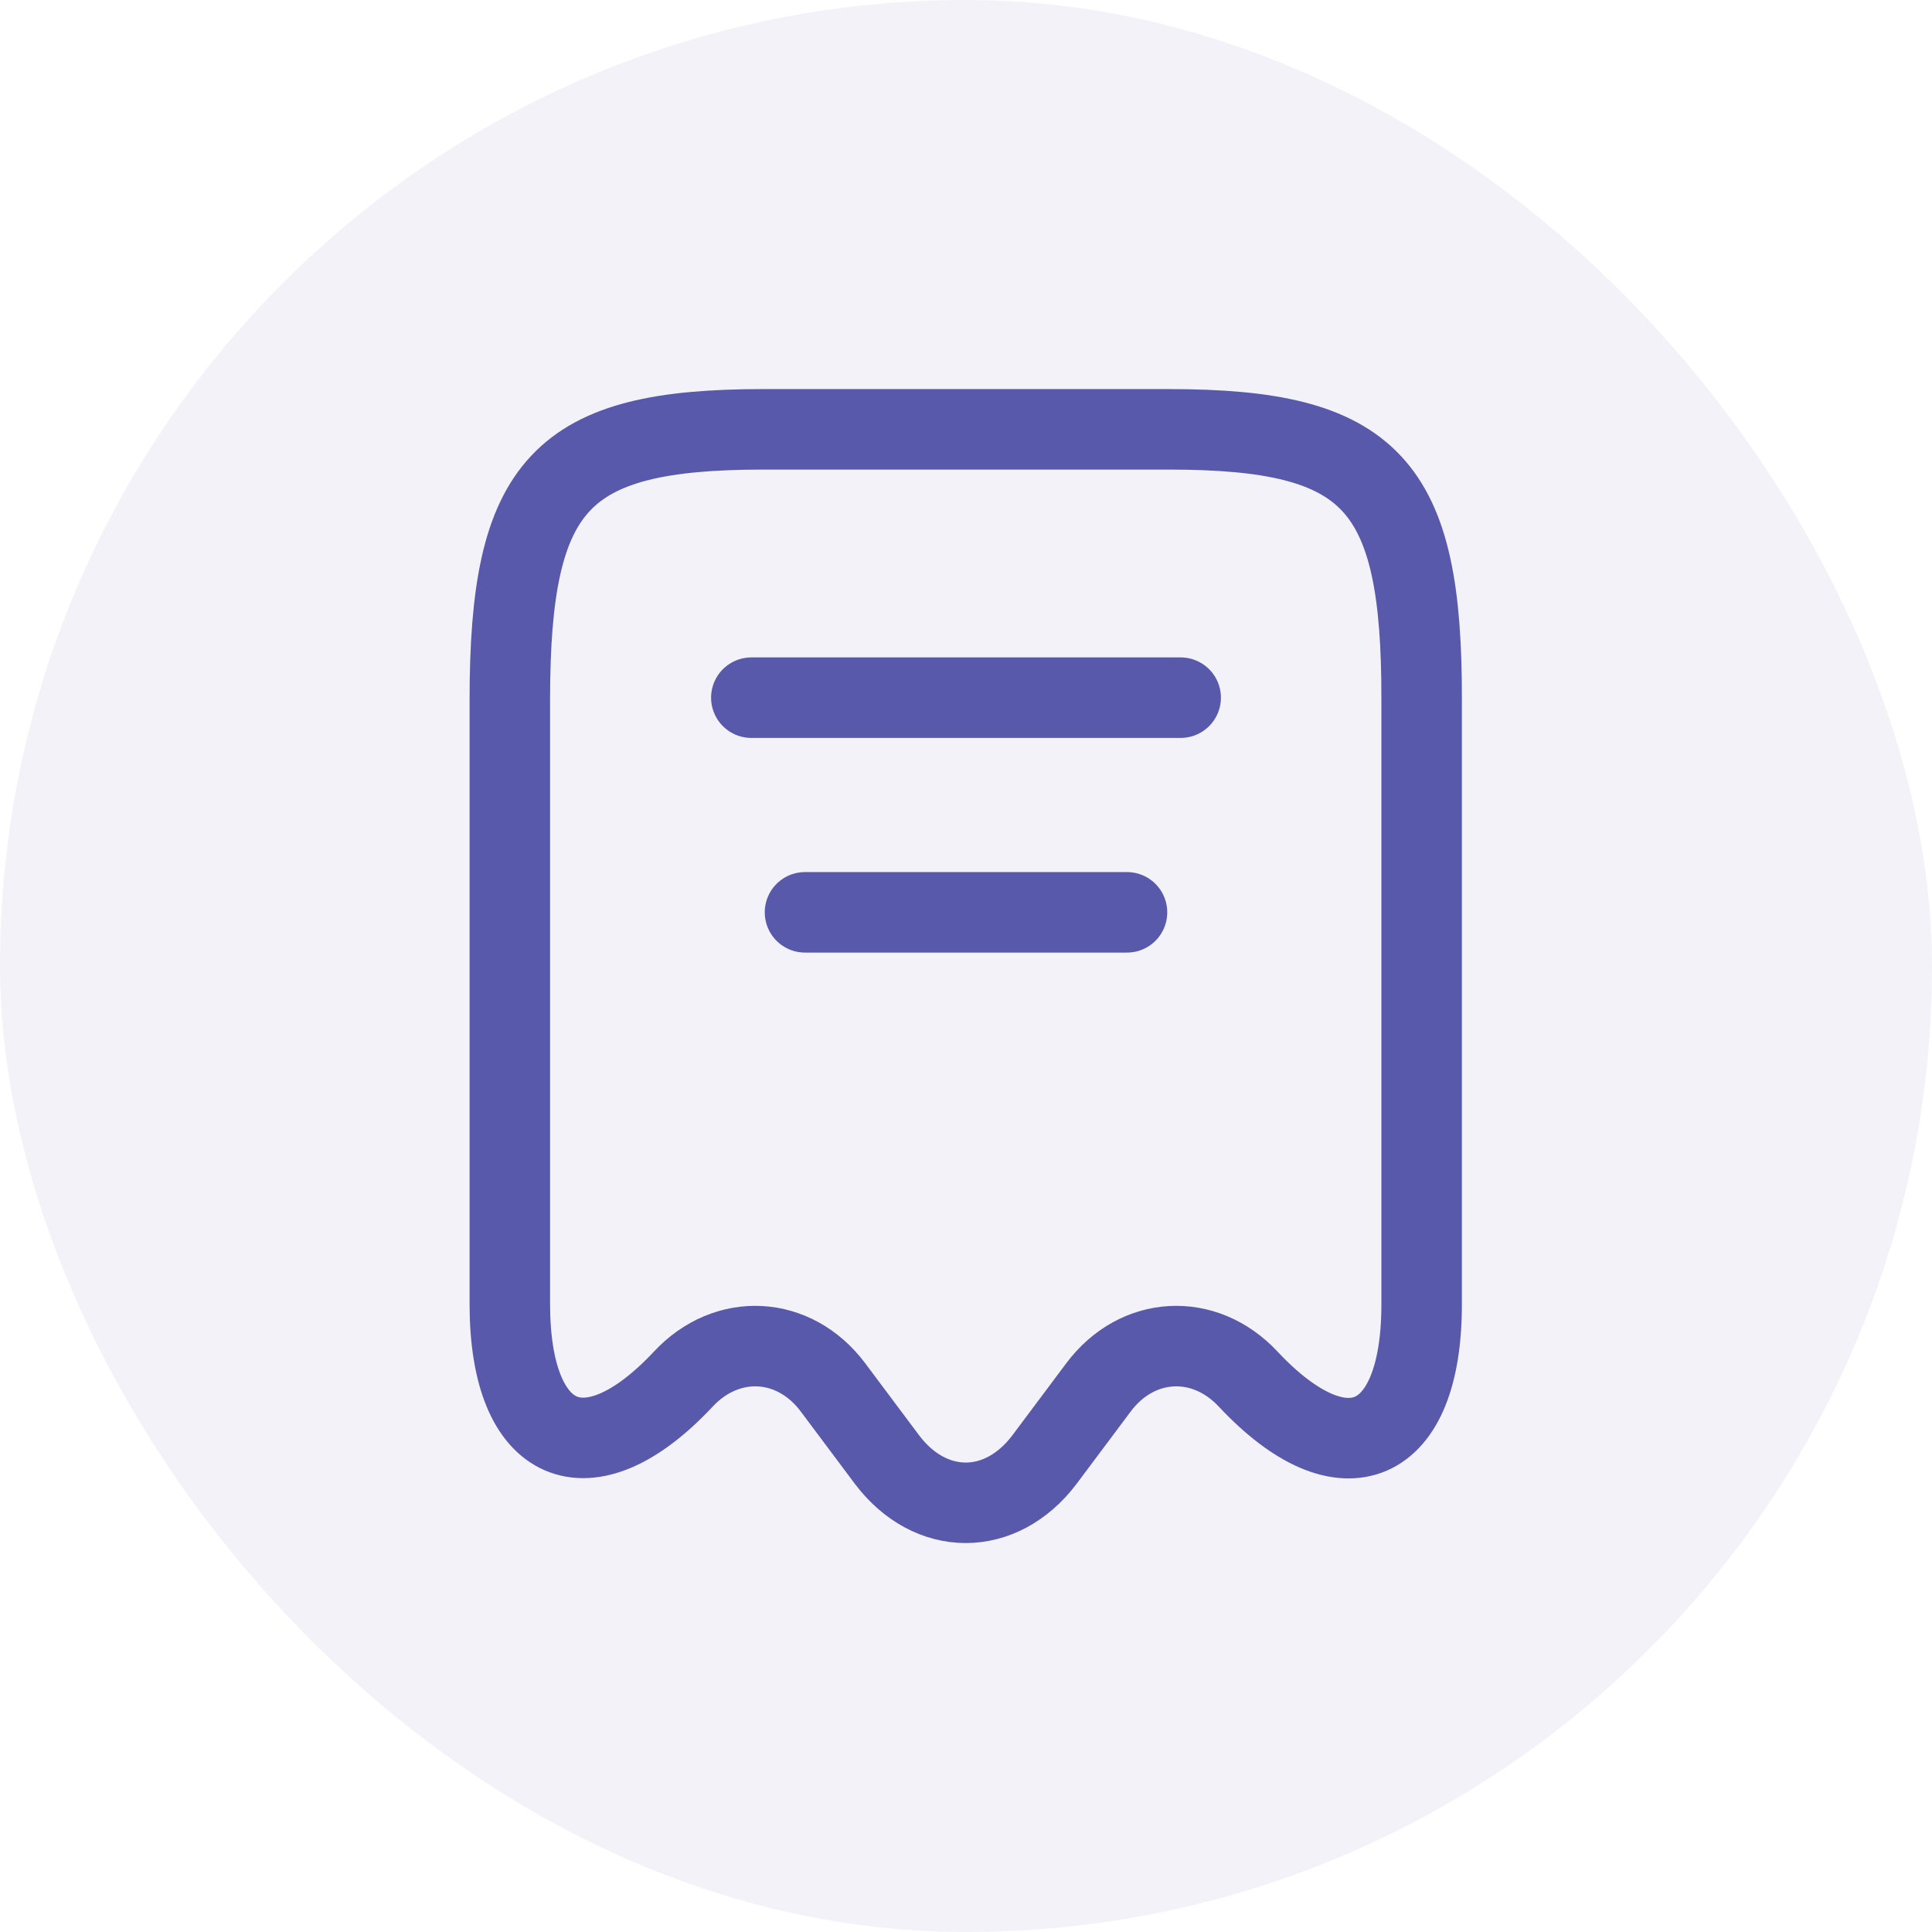 <svg width="36" height="36" viewBox="0 0 36 36" fill="none" xmlns="http://www.w3.org/2000/svg">
<rect width="36" height="36" rx="18" fill="#5959AB" fill-opacity="0.08"/>
<path d="M12.73 25.7C13.55 24.82 14.8 24.89 15.52 25.85L16.53 27.2C17.34 28.27 18.65 28.27 19.46 27.2L20.47 25.85C21.19 24.89 22.44 24.82 23.26 25.7C25.04 27.6 26.49 26.97 26.49 24.31V13.04C26.5 9.01 25.56 8 21.78 8H14.22C10.44 8 9.5 9.01 9.5 13.04V24.3C9.5 26.97 10.96 27.59 12.73 25.7Z" stroke="#5959AB" stroke-width="1.5" stroke-linecap="round" stroke-linejoin="round"/>
<path d="M14 13H22" stroke="#5959AB" stroke-width="1.5" stroke-linecap="round" stroke-linejoin="round"/>
<path d="M15 17H21" stroke="#5959AB" stroke-width="1.5" stroke-linecap="round" stroke-linejoin="round"/>
</svg>
